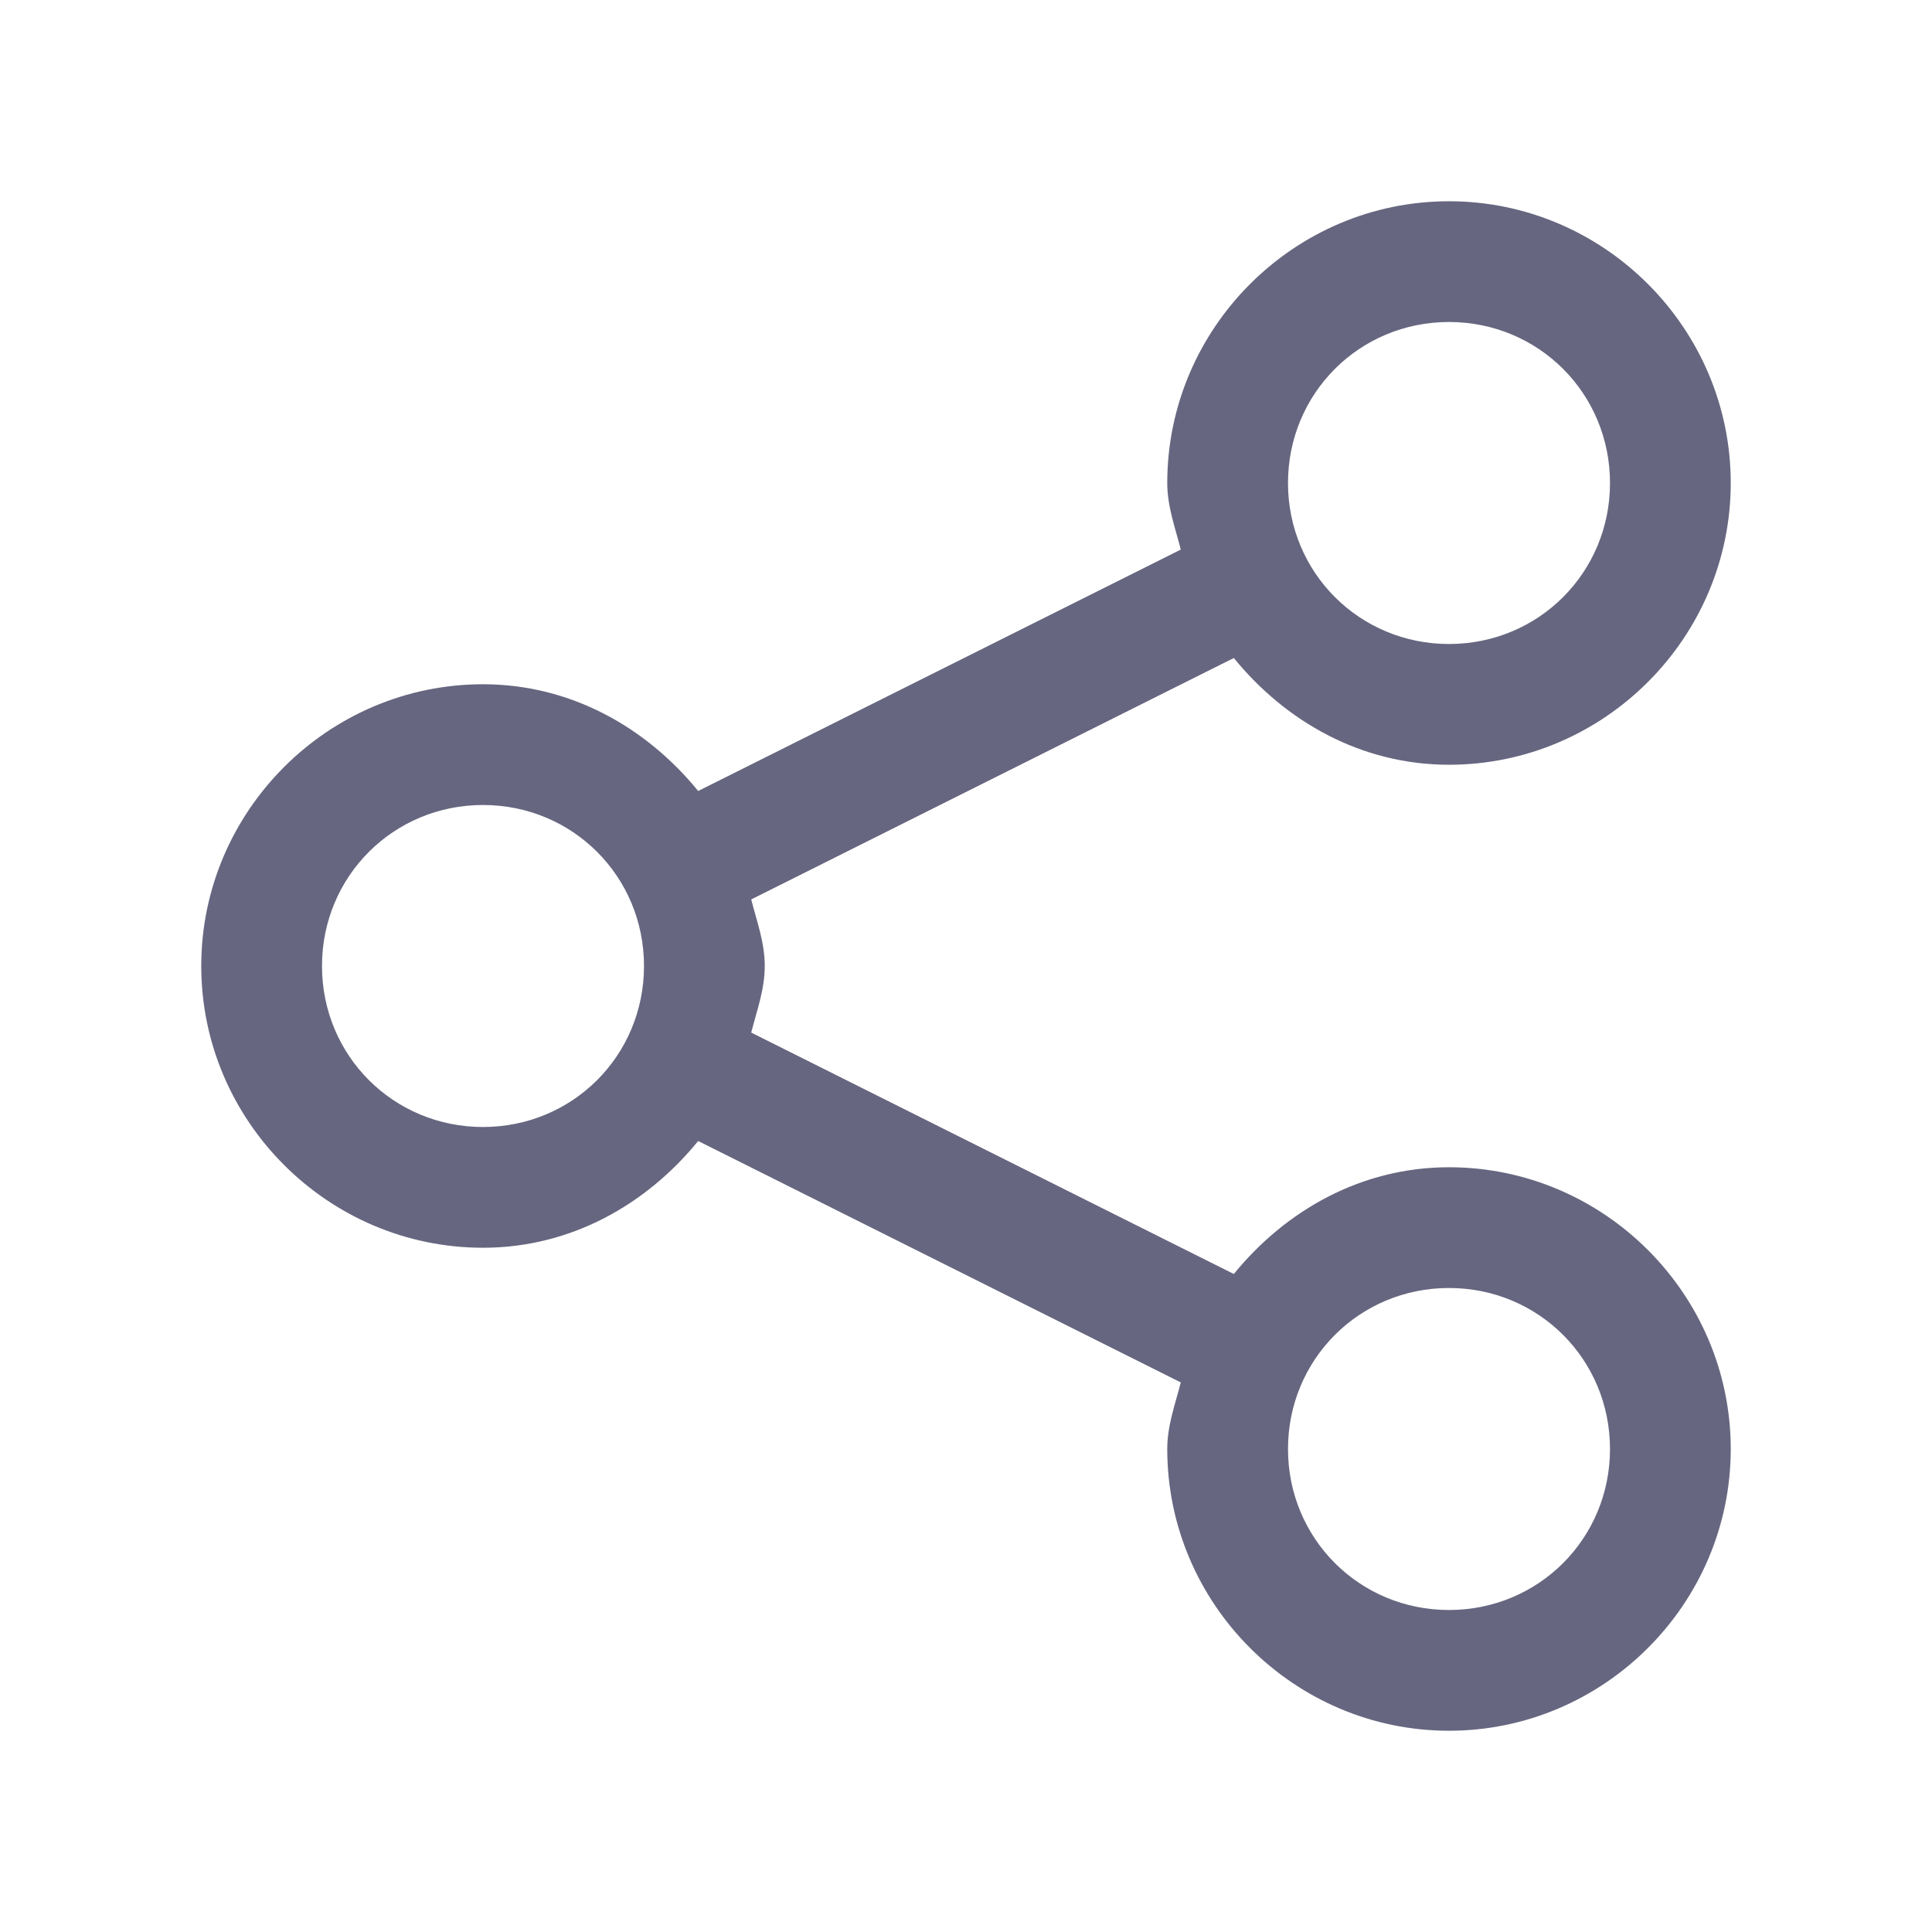 <svg width="24" height="24" viewBox="0 0 24 24" fill="none" xmlns="http://www.w3.org/2000/svg">
<path d="M18 2.5C16.076 2.5 14.5 4.076 14.5 6C14.5 6.293 14.599 6.555 14.668 6.827L8.673 9.826C8.03 9.037 7.091 8.5 6 8.5C4.076 8.5 2.5 10.076 2.5 12C2.5 13.924 4.076 15.5 6 15.5C7.091 15.5 8.03 14.963 8.673 14.174L14.668 17.173C14.599 17.445 14.5 17.707 14.5 18C14.5 19.924 16.076 21.5 18 21.5C19.924 21.5 21.5 19.924 21.5 18C21.5 16.076 19.924 14.5 18 14.5C16.909 14.5 15.97 15.037 15.327 15.826L9.332 12.827C9.401 12.555 9.5 12.293 9.5 12C9.5 11.707 9.401 11.445 9.332 11.173L15.327 8.174C15.97 8.963 16.909 9.5 18 9.5C19.924 9.5 21.5 7.924 21.5 6C21.5 4.076 19.924 2.5 18 2.5ZM18 4C19.113 4 20 4.887 20 6C20 7.113 19.113 8 18 8C16.887 8 16 7.113 16 6C16 4.887 16.887 4 18 4ZM6 10C7.113 10 8 10.886 8 12C8 13.114 7.113 14 6 14C4.887 14 4 13.114 4 12C4 10.886 4.887 10 6 10ZM18 16C19.113 16 20 16.887 20 18C20 19.113 19.113 20 18 20C16.887 20 16 19.113 16 18C16 16.887 16.887 16 18 16Z" fill="#666680"/>
</svg>
